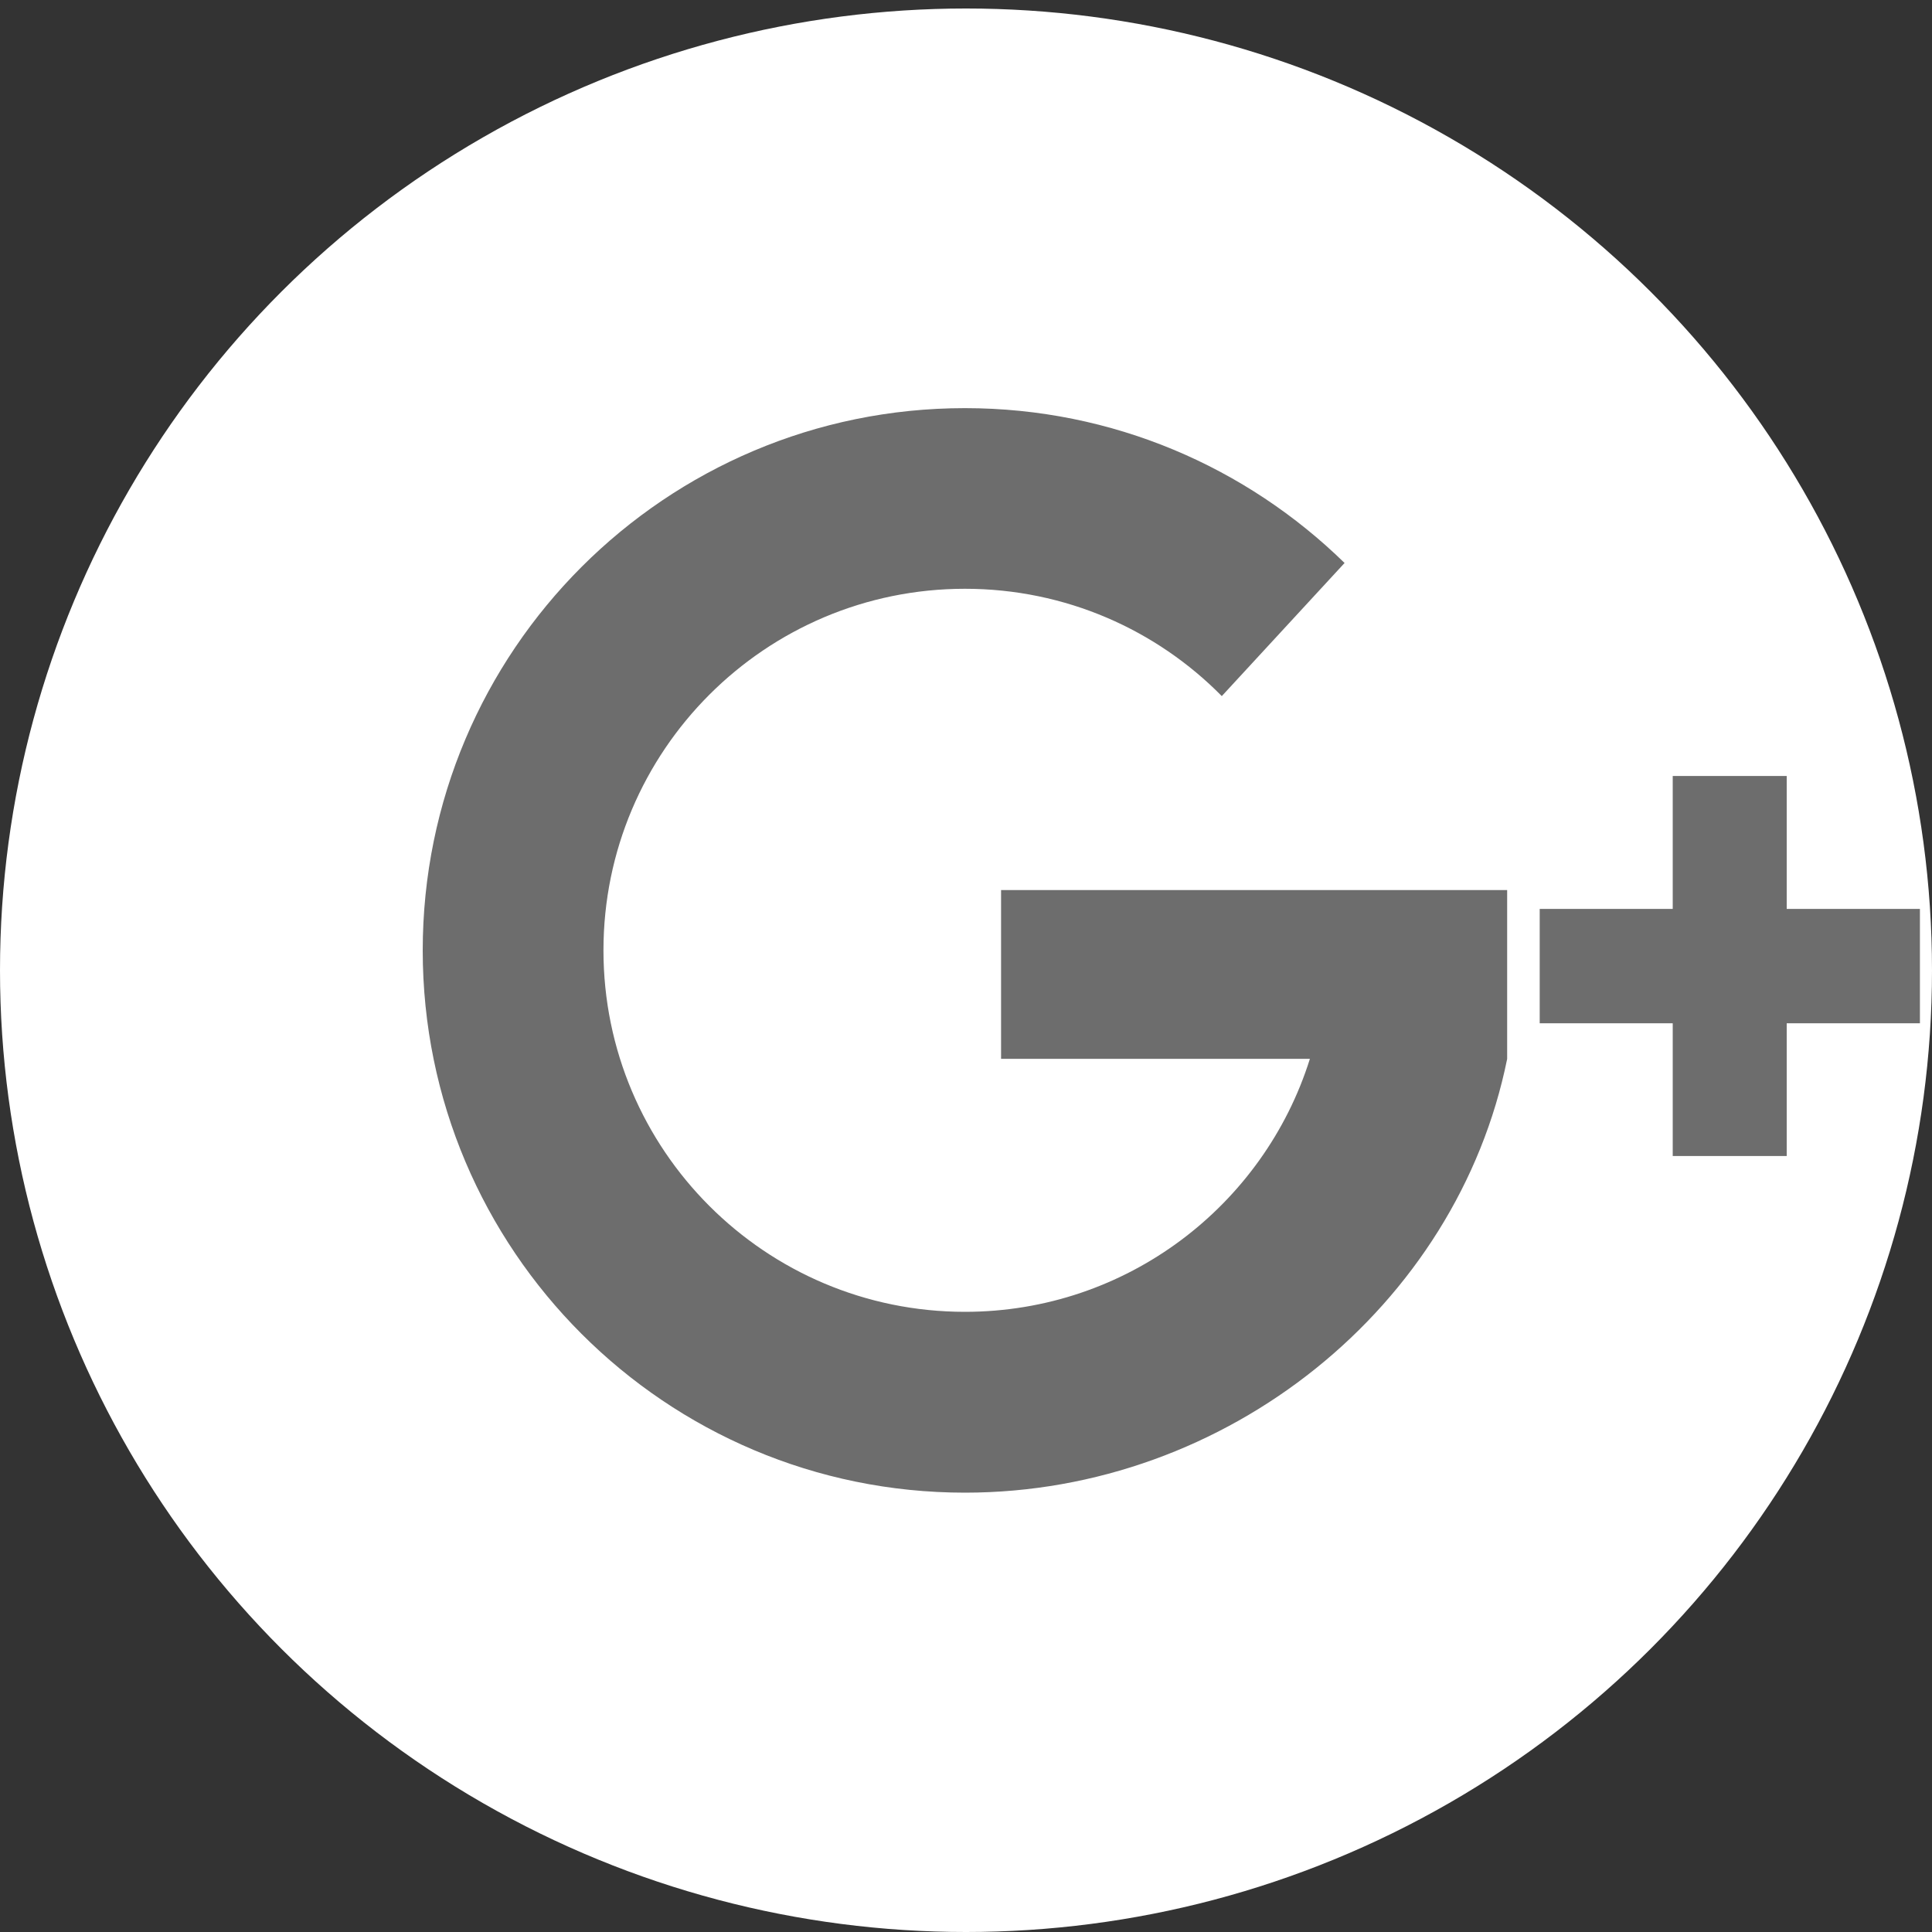 <?xml version="1.0" encoding="utf-8"?>
<!-- Generator: Adobe Illustrator 16.0.0, SVG Export Plug-In . SVG Version: 6.00 Build 0)  -->
<!DOCTYPE svg PUBLIC "-//W3C//DTD SVG 1.1//EN" "http://www.w3.org/Graphics/SVG/1.1/DTD/svg11.dtd">
<svg version="1.1" id="Layer_1" xmlns="http://www.w3.org/2000/svg" xmlns:xlink="http://www.w3.org/1999/xlink" x="0px" y="0px"
	 width="20px" height="20px" viewBox="0 0 20 20" enable-background="new 0 0 20 20" xml:space="preserve">
<rect x="0" y="0" width="20" height="20" fill="#333333" stroke="none"/>
<ellipse fill="#FFFFFF" cx="10" cy="10.044" rx="10" ry="9.956"/>
<path fill="#6D6D6D" d="M15.602,9.214h-5.239v1.747h3.197c-0.476,1.517-1.896,2.619-3.571,2.619c-2.066,0-3.742-1.675-3.742-3.742
	s1.676-3.743,3.742-3.743c1.041,0,1.983,0.425,2.659,1.111l1.271-1.378c-1.014-0.991-2.399-1.603-3.93-1.603
	c-3.1,0-5.613,2.513-5.613,5.614c0,3.1,2.513,5.613,5.613,5.613c2.717,0,5.095-1.93,5.613-4.49V9.214z M15.602,9.214"/>
<path fill="#6D6D6D" d="M19.875,9.409h-1.379V8.033h-1.18v1.376h-1.377v1.184h1.377v1.374h1.18v-1.374h1.379V9.409z M19.875,9.409"
	/>
</svg>
